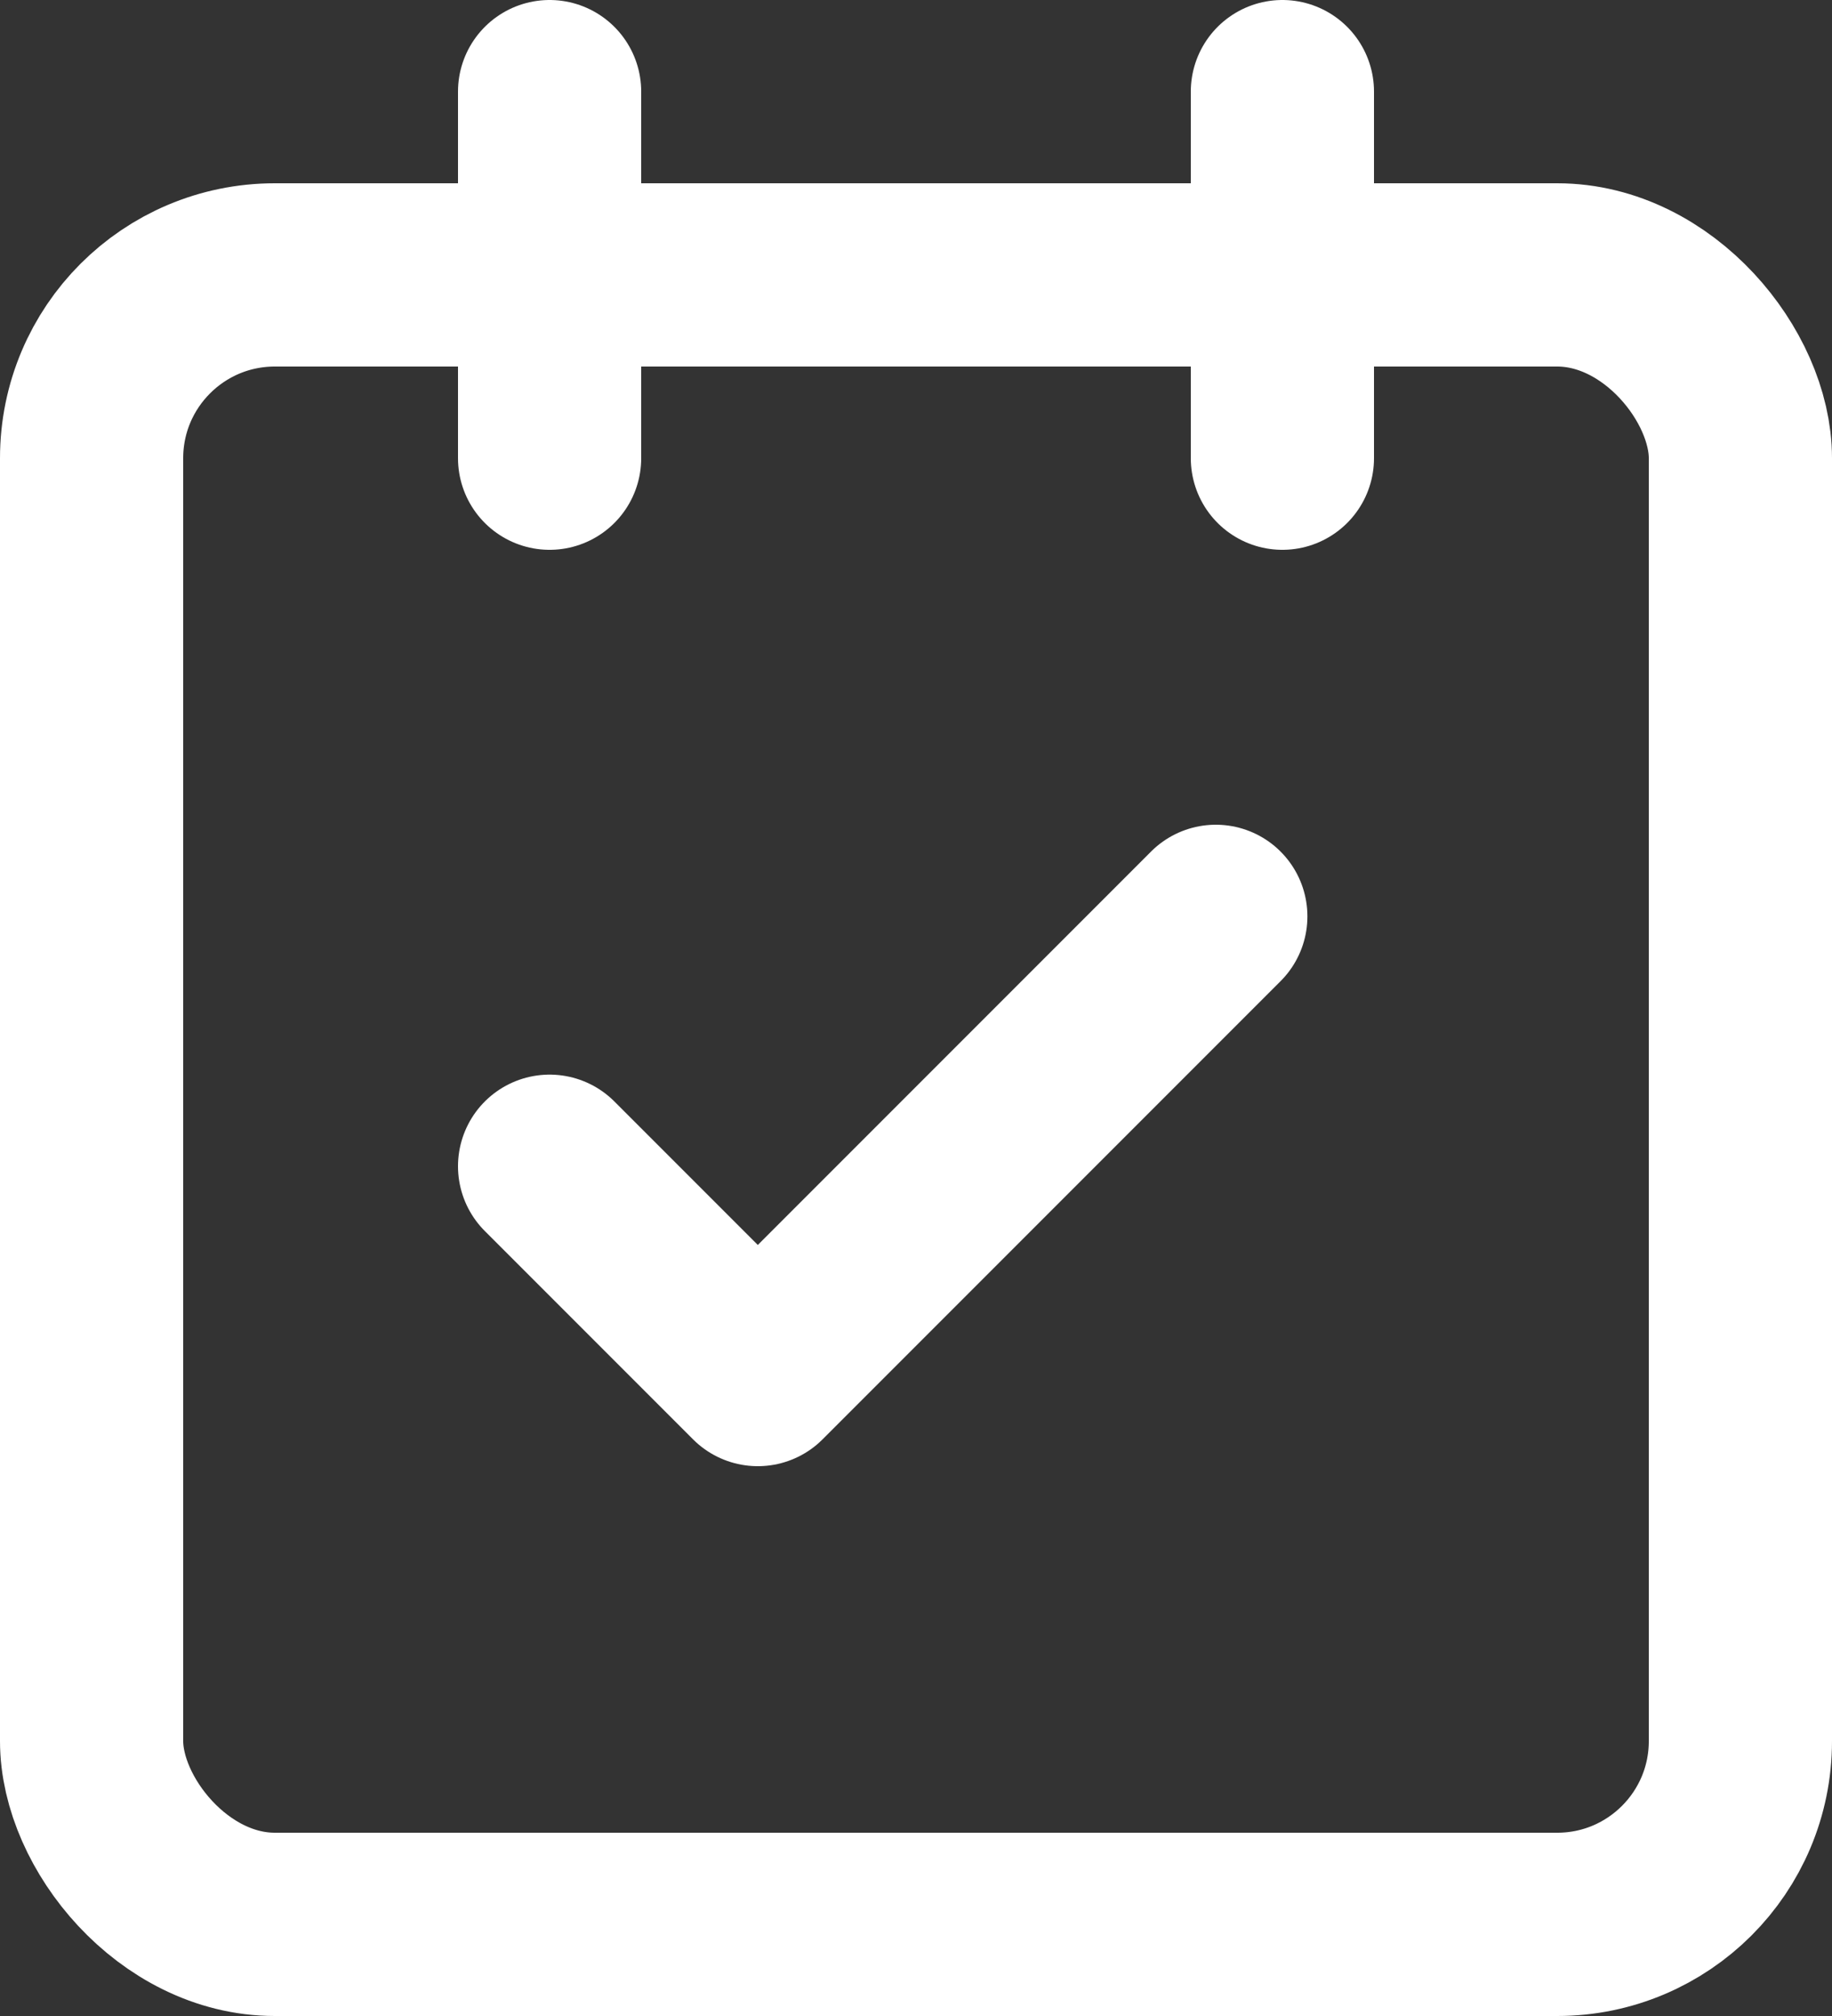 <svg viewBox="0 0 20 22" xmlns="http://www.w3.org/2000/svg"><rect x="0" y="0" width="20" height="22" fill="#333333" stroke="none"/><g fill="none" stroke="#fff" stroke-linecap="round" stroke-linejoin="round" stroke-width="2"><rect height="18" rx="2" width="18" x="1" y="3"/><path d="m16 2v4" transform="translate(-2 -1)"/><path d="m8 2v4" transform="translate(-2 -1)"/><path d="m11.273 6-5 5-2.273-2.273" transform="translate(2 4)"/></g></svg>